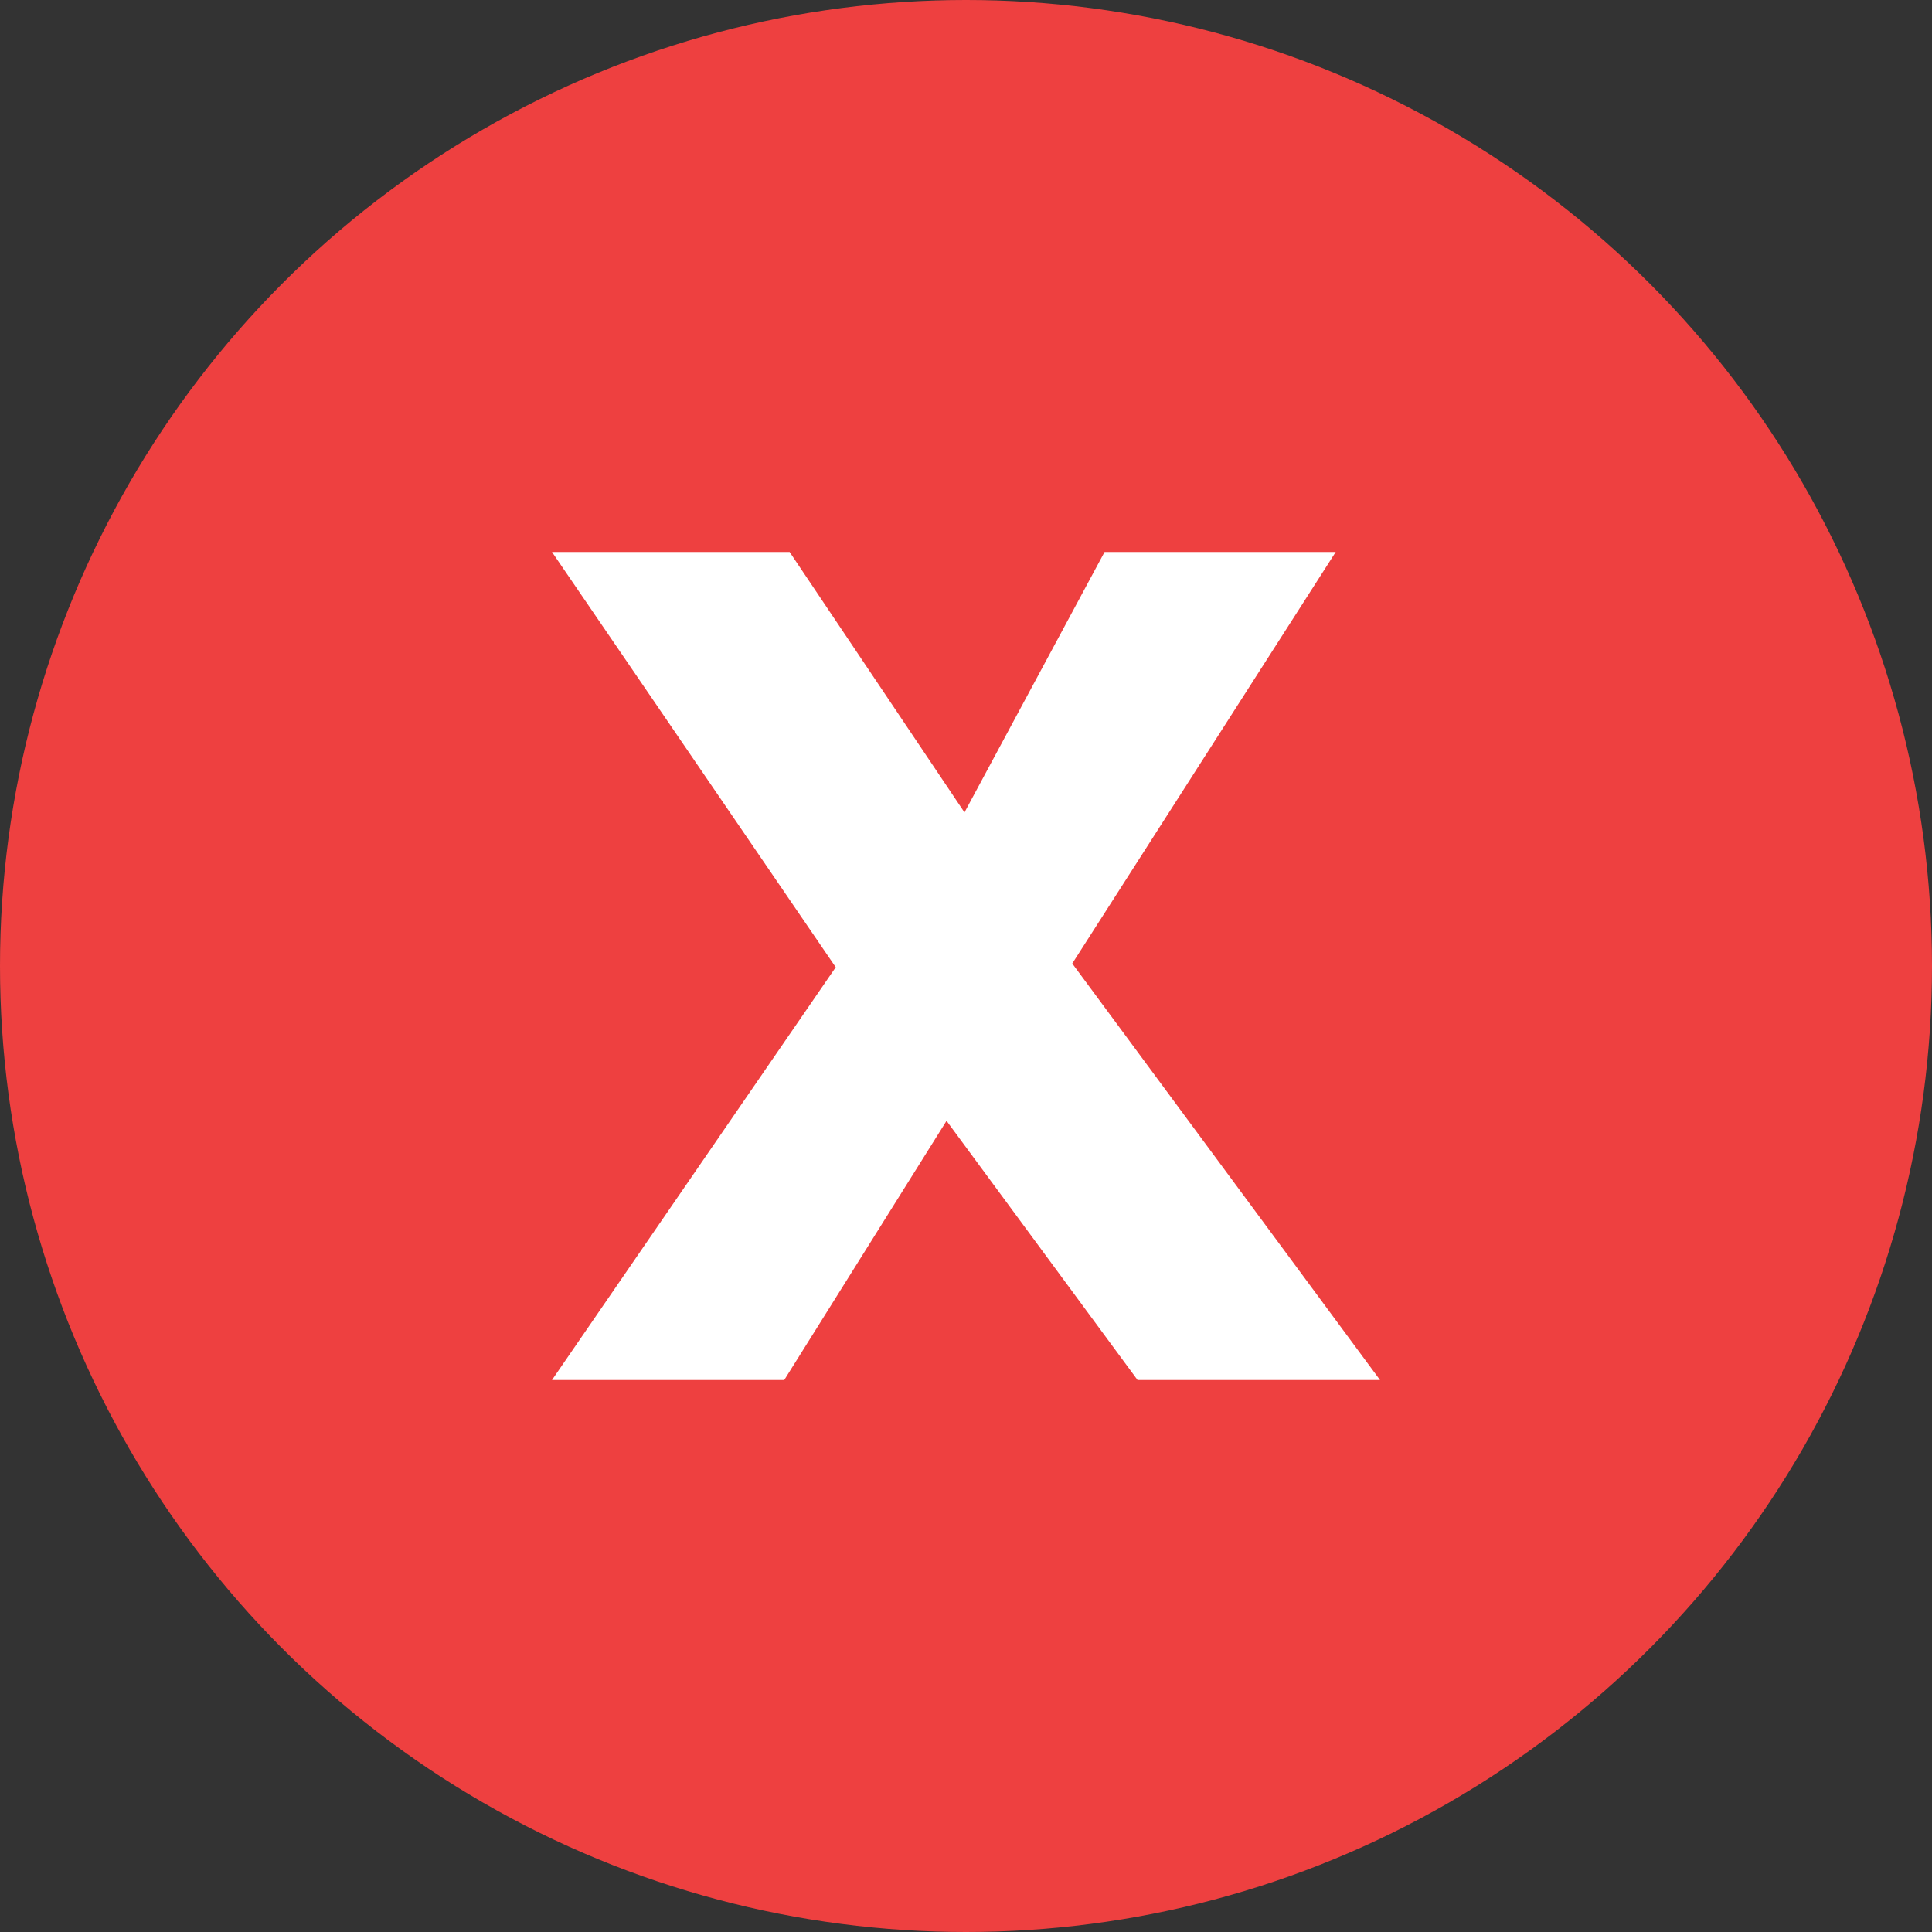 <svg width="14" height="14" viewBox="0 0 14 14" fill="none" xmlns="http://www.w3.org/2000/svg">
<rect x="0" y="0" width="14" height="14" fill="#333333" stroke="none"/>
<circle cx="7" cy="7" r="7" fill="#EE4040"/>
<path d="M4 10L6.056 7.009L4 4H5.722L6.989 5.887L8.004 4H9.679L7.77 6.982L10 10H8.243L6.859 8.122L5.683 10H4Z" fill="white"/>
</svg>
